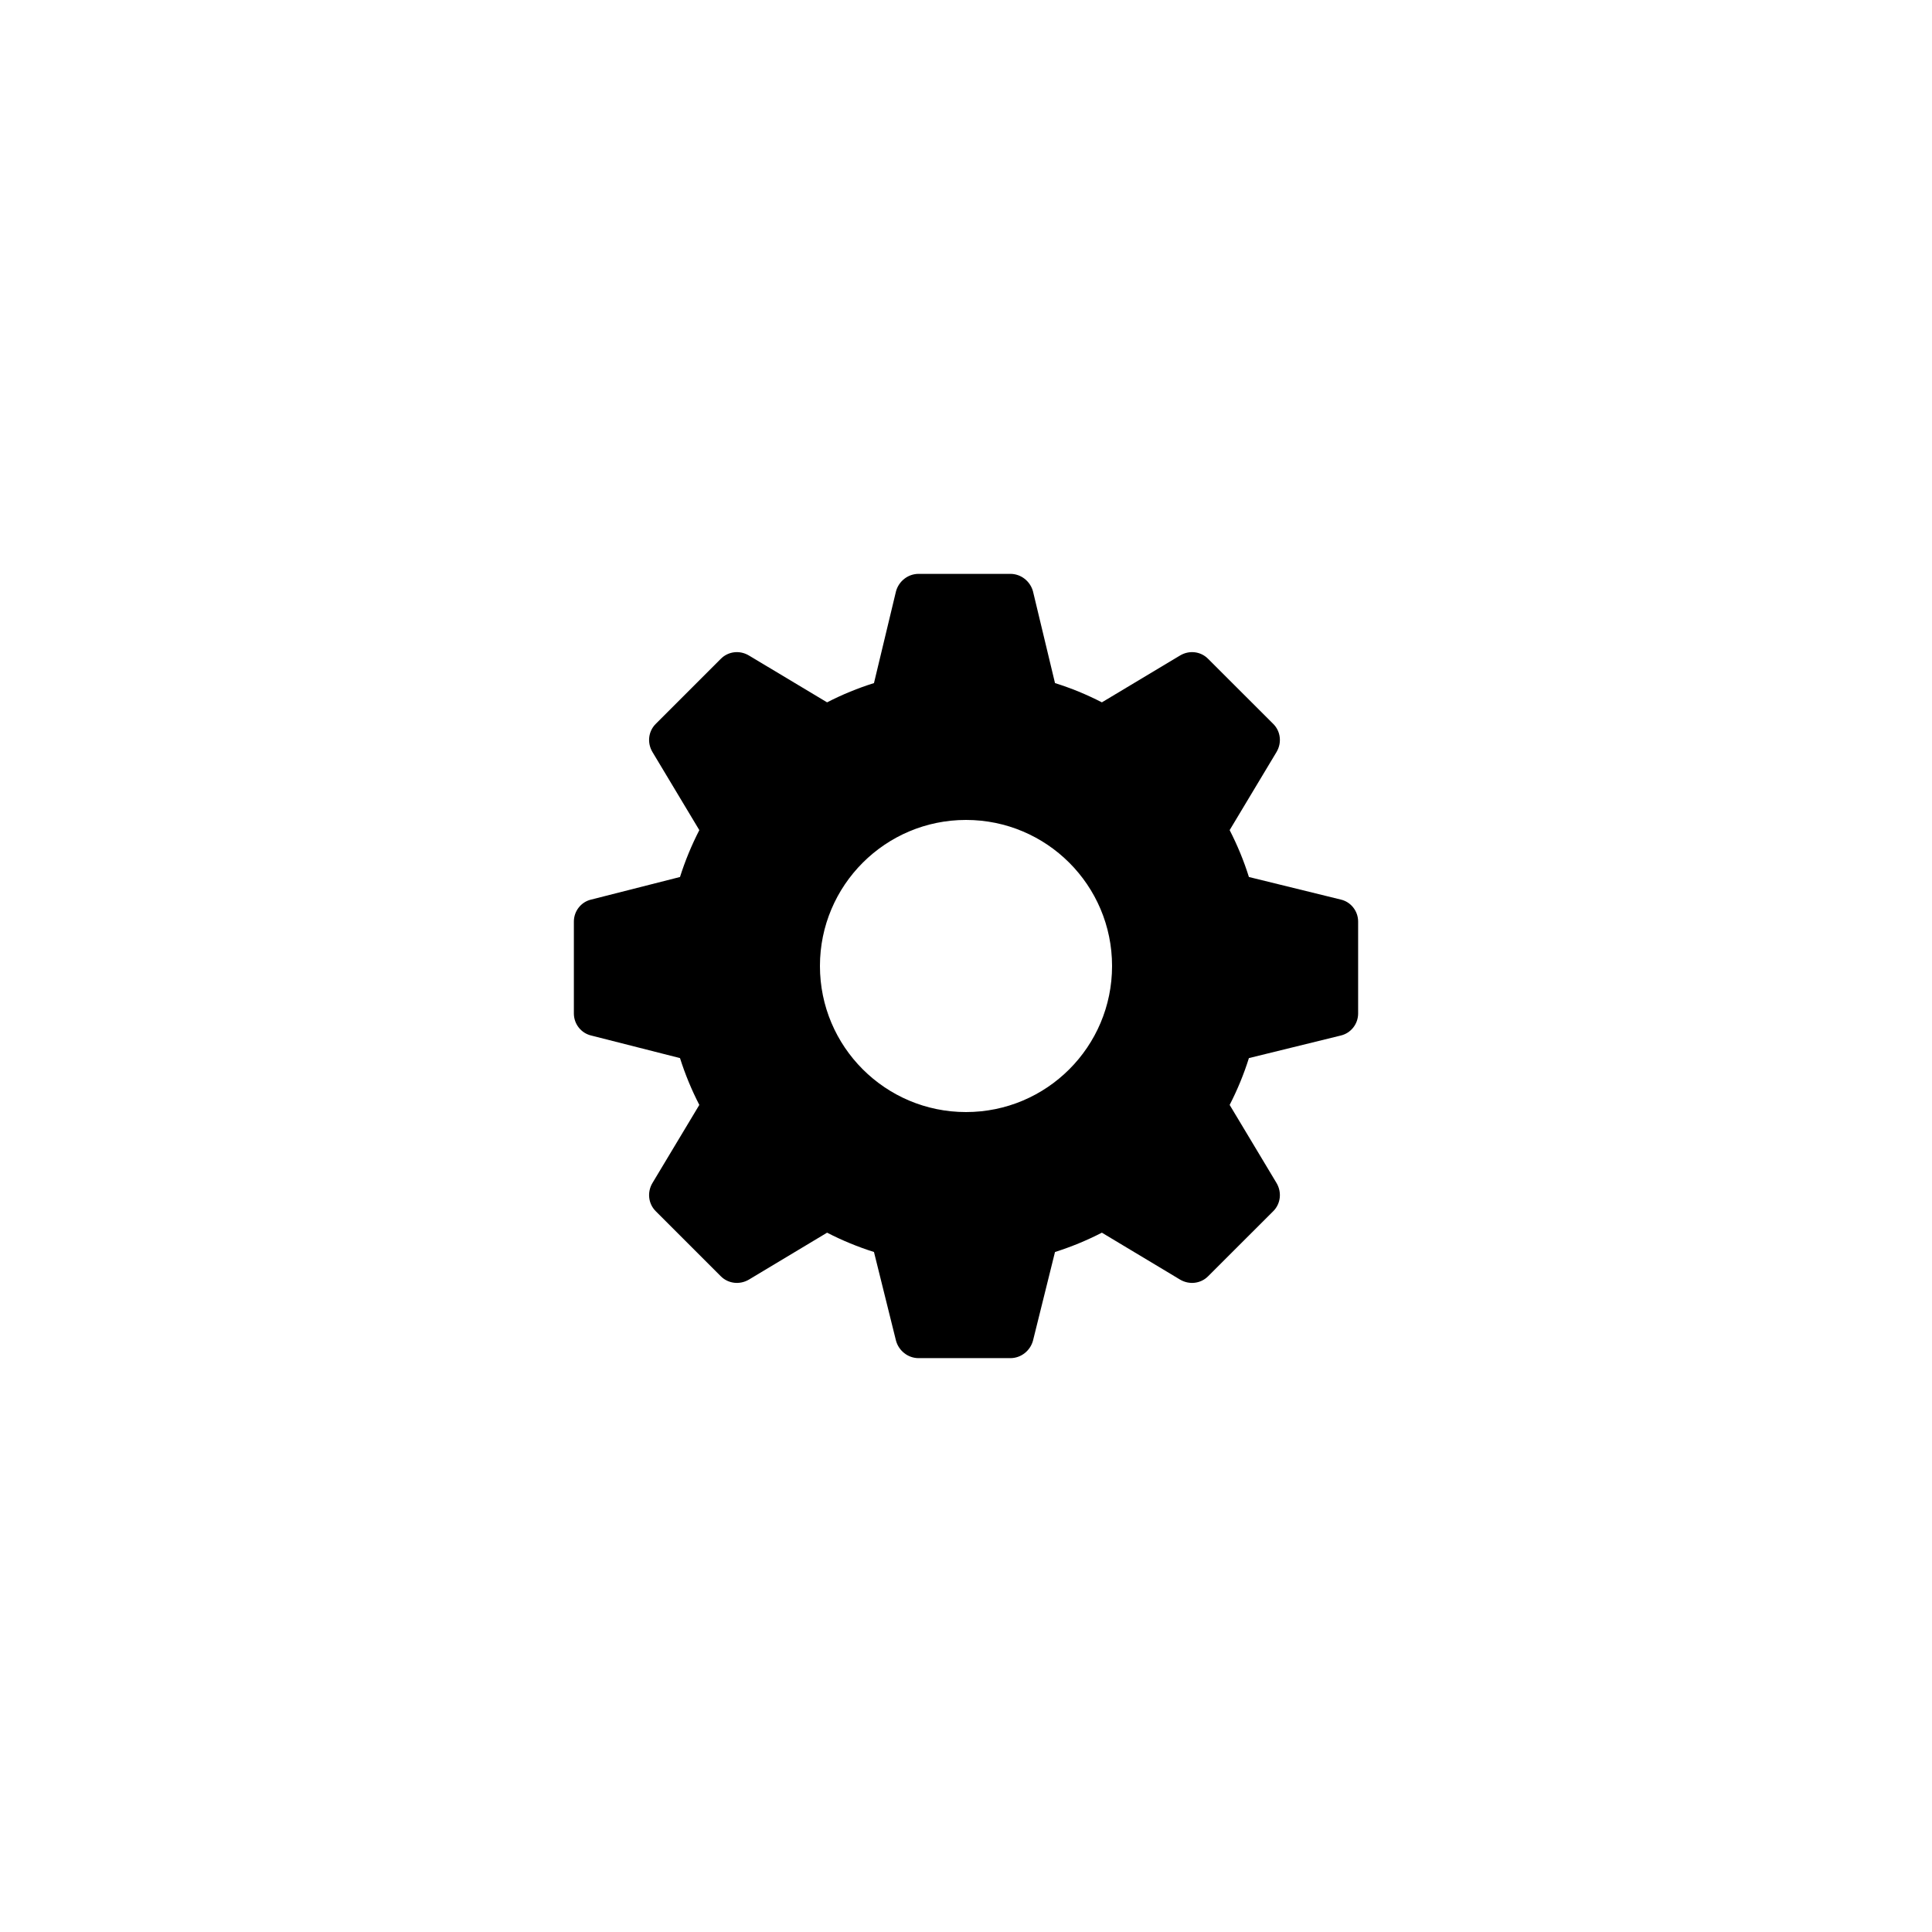 <svg width="30" height="30" viewBox="0 0 30 30" fill="none" xmlns="http://www.w3.org/2000/svg">
<rect opacity="0.1" width="30" height="30" rx="15"/>
<path fill-rule="evenodd" clip-rule="evenodd" d="M19.393 13.618L20.818 13.968C20.975 14.003 21.089 14.146 21.089 14.31V15.737C21.089 15.902 20.975 16.044 20.818 16.08L19.393 16.43C19.315 16.679 19.215 16.922 19.094 17.157L19.822 18.37C19.907 18.513 19.886 18.692 19.772 18.806L18.758 19.819C18.644 19.933 18.466 19.954 18.323 19.869L17.11 19.141C16.875 19.262 16.632 19.362 16.382 19.441L16.04 20.818C15.997 20.975 15.854 21.089 15.69 21.089H14.263C14.099 21.089 13.956 20.975 13.913 20.818L13.571 19.441C13.321 19.362 13.078 19.262 12.843 19.141L11.63 19.869C11.487 19.954 11.309 19.933 11.194 19.819L10.181 18.806C10.067 18.692 10.046 18.513 10.131 18.37L10.859 17.157C10.738 16.922 10.638 16.679 10.559 16.43L9.182 16.08C9.025 16.044 8.911 15.902 8.911 15.737V14.31C8.911 14.146 9.025 14.003 9.182 13.968L10.559 13.618C10.638 13.368 10.738 13.126 10.859 12.89L10.131 11.677C10.046 11.534 10.067 11.356 10.181 11.242L11.194 10.229C11.309 10.114 11.487 10.093 11.63 10.179L12.843 10.906C13.078 10.785 13.321 10.685 13.571 10.607L13.913 9.182C13.956 9.025 14.099 8.911 14.263 8.911H15.69C15.854 8.911 15.997 9.025 16.04 9.182L16.382 10.607C16.632 10.685 16.875 10.785 17.11 10.906L18.323 10.179C18.466 10.093 18.644 10.114 18.758 10.229L19.772 11.242C19.886 11.356 19.907 11.534 19.822 11.677L19.094 12.89C19.215 13.126 19.315 13.368 19.393 13.618ZM15 17.268C16.253 17.268 17.268 16.253 17.268 15C17.268 13.748 16.253 12.732 15 12.732C13.748 12.732 12.732 13.748 12.732 15C12.732 16.253 13.748 17.268 15 17.268Z" fill="#000000"/>
</svg>
